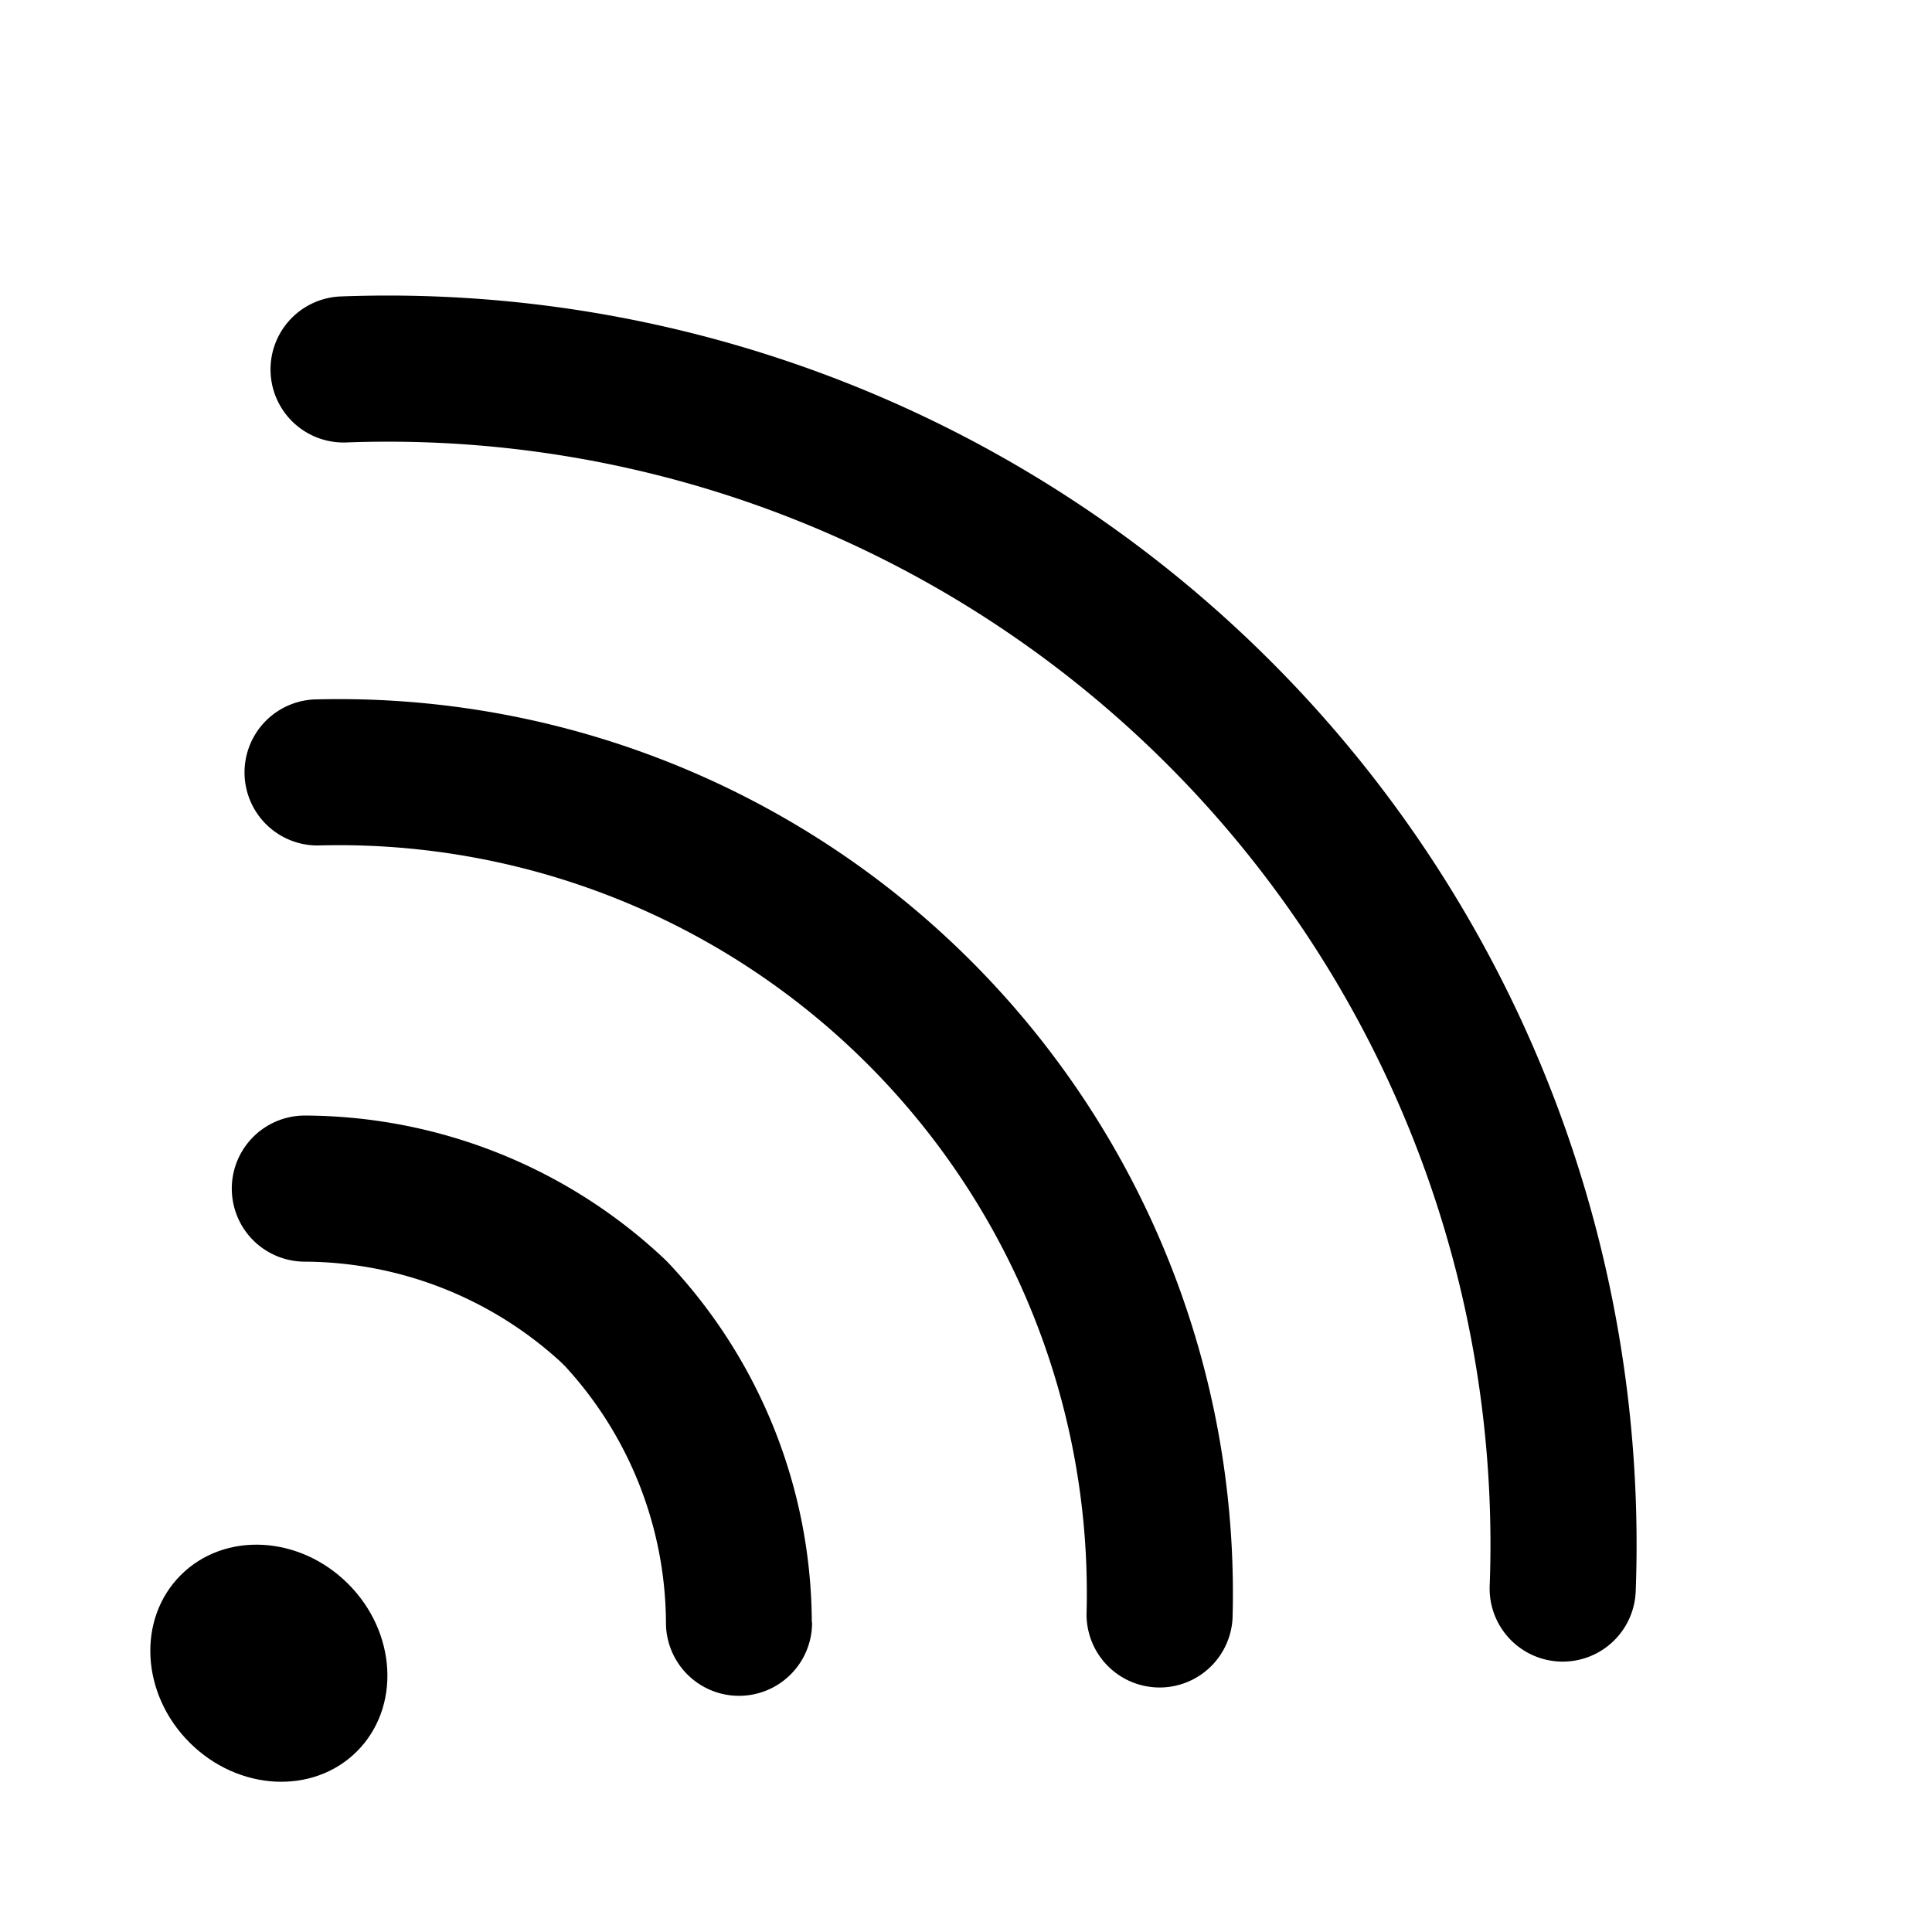 <svg xmlns="http://www.w3.org/2000/svg" width="20.824" height="20.824" viewBox="0 0 20.824 20.824">
  <g id="svgexport-15_9_" data-name="svgexport-15 (9)" transform="translate(38.744 -32.173) rotate(45)">
    <ellipse id="Ellipse_6234" data-name="Ellipse 6234" cx="1.343" cy="1.209" rx="1.343" ry="1.209" transform="translate(8.736 59.564)"/>
    <path id="Path_98936" data-name="Path 98936" d="M19.947,49.806a13.46,13.46,0,0,0-19.735,0,.787.787,0,0,0,1.152,1.074,11.885,11.885,0,0,1,17.431,0,.787.787,0,0,0,1.152-1.074Z" transform="translate(0 0)"/>
    <path id="Path_98937" data-name="Path 98937" d="M87.179,164.536a9.637,9.637,0,0,0-13.953,0,.787.787,0,0,0,1.118,1.109,8.063,8.063,0,0,1,11.717,0,.787.787,0,0,0,1.118-1.109ZM84.028,167.8a5.682,5.682,0,0,0-3.832-1.645h-.058a5.682,5.682,0,0,0-3.832,1.645.787.787,0,0,0,1.108,1.119,4.112,4.112,0,0,1,2.724-1.189H80.2a4.112,4.112,0,0,1,2.724,1.189.787.787,0,0,0,1.108-1.119Z" transform="translate(-70.124 -111.478)"/>
  </g>
</svg>
